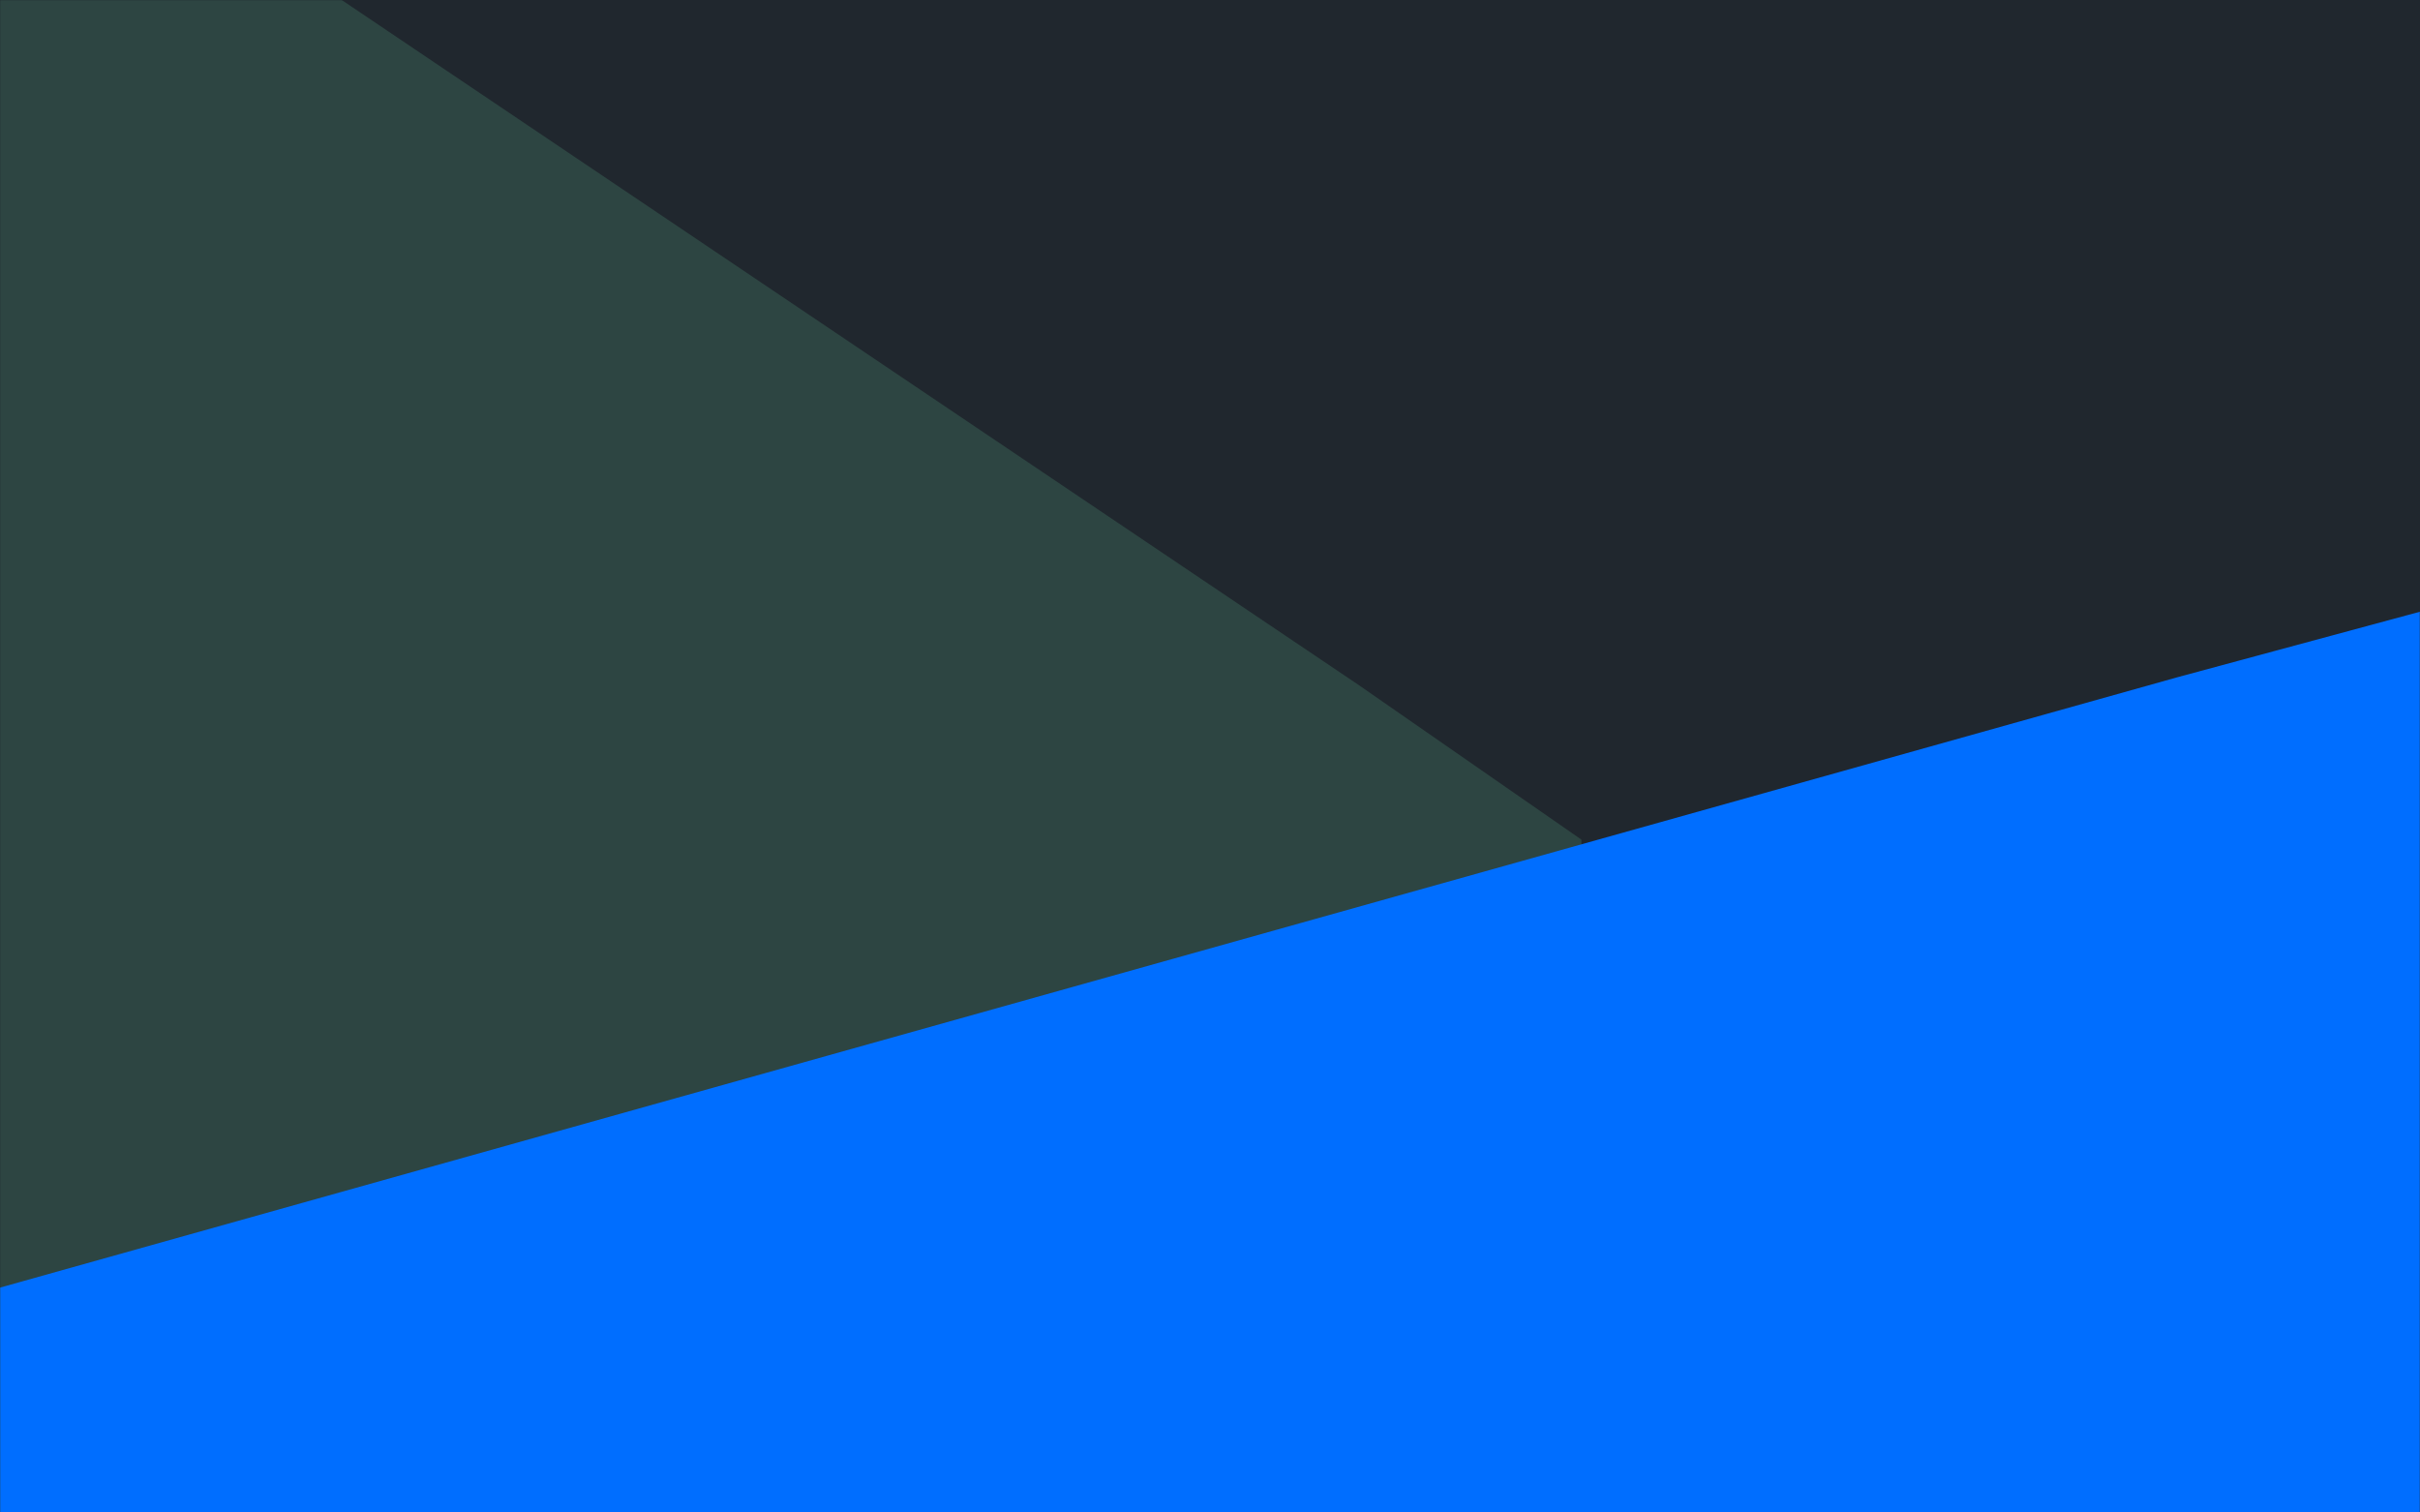 <?xml version="1.0" encoding="UTF-8"?>
<svg width="1440px" height="900px" viewBox="0 0 1440 900" version="1.1" xmlns="http://www.w3.org/2000/svg" xmlns:xlink="http://www.w3.org/1999/xlink">
    <!-- Generator: Sketch 53.2 (72643) - https://sketchapp.com -->
    <title>Group 3</title>
    <desc>Created with Sketch.</desc>
    <defs>
        <rect id="path-1" x="1.8189894e-12" y="0" width="1440" height="900"></rect>
    </defs>
    <g id="POR" stroke="none" stroke-width="1" fill="none" fill-rule="evenodd">
        <g id="Reset-Password_1">
            <g id="Group-3" transform="translate(-0, 0)">
                <mask id="mask-2" fill="white">
                    <use xlink:href="#path-1"></use>
                </mask>
                <use id="Rectangle" fill="#20272E" xlink:href="#path-1"></use>
                <polygon id="Fill-6-Copy-3" fill="#2D4542" mask="url(#mask-2)" points="1.53477231e-12 0 1.53477231e-12 900 941 900 941 499.616 808.217 407.445 203.313 0"></polygon>
                <polygon id="Fill-2-Copy" fill="#006EFF" mask="url(#mask-2)" transform="translate(720, 632) scale(-1, 1) translate(-720, -632) " points="1.47792889e-12 900 1440 900 1440 766.19 143.986 402.893 1.47792889e-12 364"></polygon>
            </g>
        </g>
    </g>
</svg>